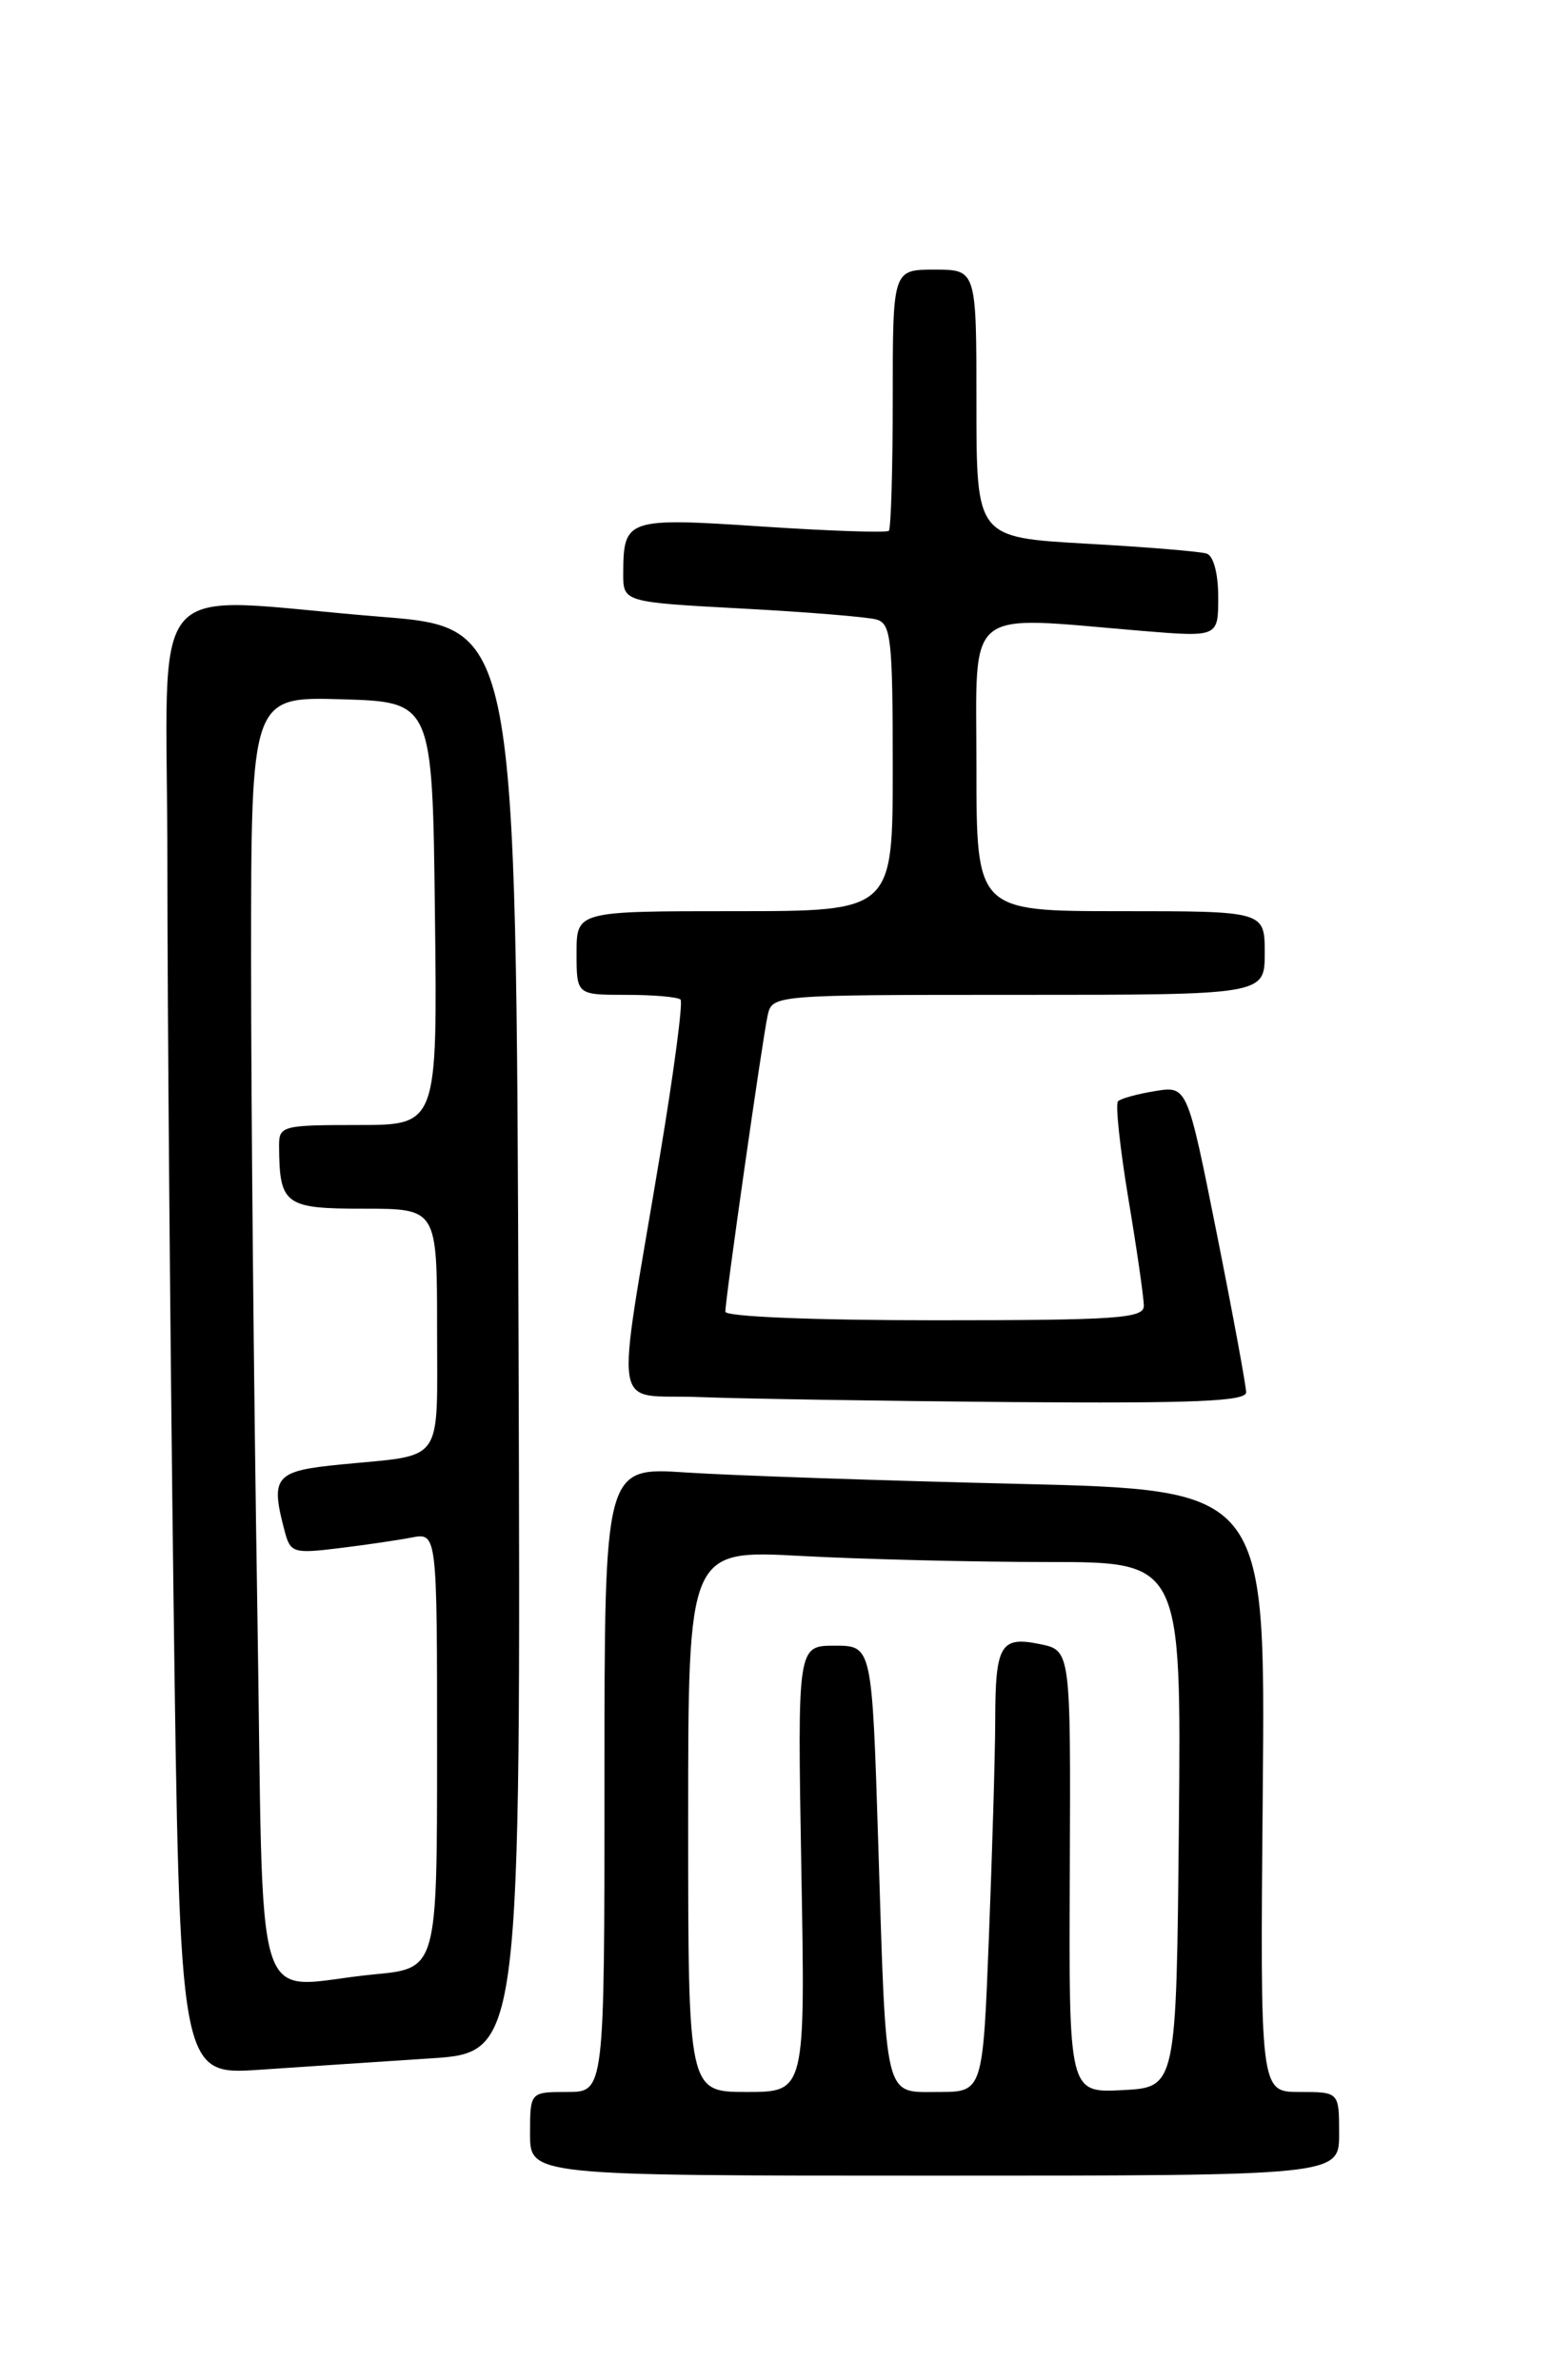 <?xml version="1.0" encoding="UTF-8" standalone="no"?>
<!DOCTYPE svg PUBLIC "-//W3C//DTD SVG 1.1//EN" "http://www.w3.org/Graphics/SVG/1.1/DTD/svg11.dtd" >
<svg xmlns="http://www.w3.org/2000/svg" xmlns:xlink="http://www.w3.org/1999/xlink" version="1.1" viewBox="0 0 167 256">
 <g >
 <path fill="currentColor"
d=" M 144.00 229.50 C 144.00 225.00 144.00 225.00 139.75 225.00 C 135.50 225.00 135.50 225.00 135.79 192.62 C 136.08 160.23 136.08 160.23 109.29 159.59 C 94.56 159.24 78.56 158.69 73.75 158.37 C 65.00 157.79 65.00 157.79 65.00 191.39 C 65.00 225.00 65.00 225.00 61.00 225.00 C 57.00 225.00 57.00 225.00 57.00 229.50 C 57.00 234.00 57.00 234.00 100.50 234.00 C 144.00 234.00 144.00 234.00 144.00 229.50 Z  M 46.26 221.39 C 56.01 220.76 56.01 220.76 55.76 144.13 C 55.50 67.50 55.50 67.50 41.00 66.34 C 15.01 64.26 18.00 60.82 18.00 92.84 C 18.00 108.15 18.30 143.74 18.66 171.93 C 19.33 223.19 19.33 223.19 27.91 222.61 C 32.64 222.29 40.89 221.74 46.26 221.39 Z  M 134.00 149.75 C 134.00 149.06 132.58 141.37 130.84 132.65 C 127.67 116.79 127.67 116.79 124.21 117.35 C 122.31 117.66 120.51 118.15 120.22 118.45 C 119.93 118.74 120.43 123.46 121.34 128.94 C 122.26 134.42 123.00 139.60 123.00 140.45 C 123.00 141.80 120.13 142.00 100.50 142.00 C 87.47 142.00 78.00 141.61 78.00 141.08 C 78.00 139.69 81.98 111.84 82.54 109.25 C 83.04 107.00 83.04 107.00 109.52 107.00 C 136.00 107.00 136.00 107.00 136.00 102.50 C 136.00 98.00 136.00 98.00 120.50 98.00 C 105.00 98.00 105.00 98.00 105.00 82.50 C 105.00 64.98 103.47 66.24 122.75 67.85 C 131.00 68.53 131.00 68.53 131.00 64.23 C 131.00 61.68 130.49 59.77 129.75 59.54 C 129.06 59.31 123.21 58.83 116.75 58.47 C 105.00 57.80 105.00 57.80 105.00 43.40 C 105.00 29.00 105.00 29.00 100.50 29.00 C 96.00 29.00 96.00 29.00 96.00 42.83 C 96.00 50.44 95.81 56.86 95.58 57.09 C 95.35 57.32 89.22 57.11 81.97 56.63 C 67.40 55.66 67.04 55.78 67.02 61.63 C 67.00 64.76 67.00 64.76 79.75 65.45 C 86.76 65.82 93.29 66.36 94.25 66.63 C 95.82 67.08 96.00 68.73 96.00 82.57 C 96.00 98.00 96.00 98.00 79.00 98.00 C 62.00 98.00 62.00 98.00 62.00 102.50 C 62.00 107.00 62.00 107.00 67.33 107.00 C 70.27 107.00 72.90 107.23 73.18 107.51 C 73.46 107.79 72.46 115.33 70.97 124.26 C 66.16 153.12 65.63 149.87 75.19 150.26 C 79.76 150.44 94.86 150.68 108.75 150.80 C 128.39 150.95 134.00 150.72 134.00 149.75 Z  M 74.00 195.85 C 74.00 166.69 74.00 166.69 86.16 167.35 C 92.84 167.71 104.78 168.00 112.67 168.00 C 127.03 168.00 127.03 168.00 126.77 196.25 C 126.50 224.50 126.50 224.50 120.72 224.80 C 114.93 225.10 114.93 225.10 115.04 201.31 C 115.14 177.51 115.14 177.51 111.83 176.83 C 107.58 175.96 107.03 176.89 107.02 185.09 C 107.01 188.71 106.70 199.18 106.34 208.34 C 105.69 225.00 105.69 225.00 100.92 225.00 C 95.00 225.00 95.32 226.30 94.44 198.25 C 93.77 177.00 93.77 177.00 89.76 177.00 C 85.75 177.00 85.75 177.00 86.17 201.00 C 86.60 225.00 86.60 225.00 80.30 225.00 C 74.00 225.00 74.00 225.00 74.00 195.85 Z  M 27.66 172.34 C 27.30 149.97 27.00 118.90 27.00 103.30 C 27.00 74.93 27.00 74.93 36.75 75.21 C 46.50 75.50 46.50 75.50 46.77 98.25 C 47.04 121.00 47.04 121.00 38.52 121.00 C 30.35 121.00 30.00 121.09 30.01 123.25 C 30.05 129.59 30.61 130.00 39.12 130.00 C 47.00 130.00 47.00 130.00 47.00 142.93 C 47.00 157.67 47.88 156.41 36.75 157.50 C 29.49 158.21 29.03 158.76 30.65 164.83 C 31.23 166.99 31.63 167.11 36.39 166.52 C 39.20 166.18 42.74 165.66 44.25 165.37 C 47.00 164.84 47.00 164.84 47.00 188.28 C 47.00 211.71 47.00 211.71 40.25 212.35 C 26.80 213.62 28.42 218.76 27.66 172.34 Z "/>
</g>
</svg>